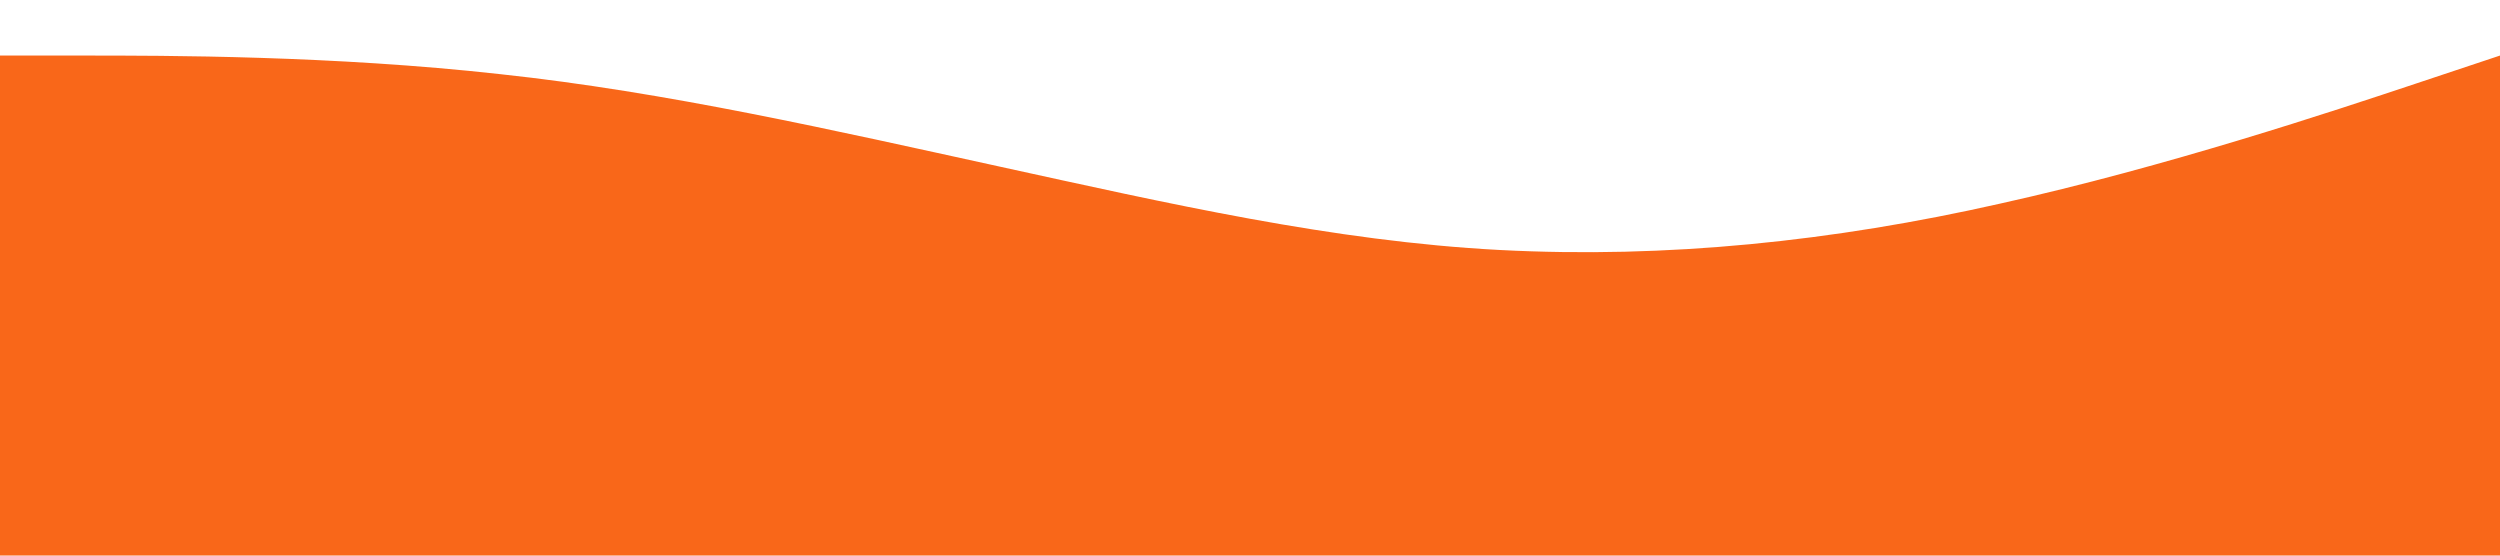 <?xml version="1.0" standalone="no"?><svg xmlns="http://www.w3.org/2000/svg" viewBox="0 0 1440 320"><path fill="#f95700" fill-opacity="0.9" d="M0,32L48,32C96,32,192,32,288,42.7C384,53,480,75,576,96C672,117,768,139,864,144C960,149,1056,139,1152,117.3C1248,96,1344,64,1392,48L1440,32L1440,320L1392,320C1344,320,1248,320,1152,320C1056,320,960,320,864,320C768,320,672,320,576,320C480,320,384,320,288,320C192,320,96,320,48,320L0,320Z"></path></svg>
